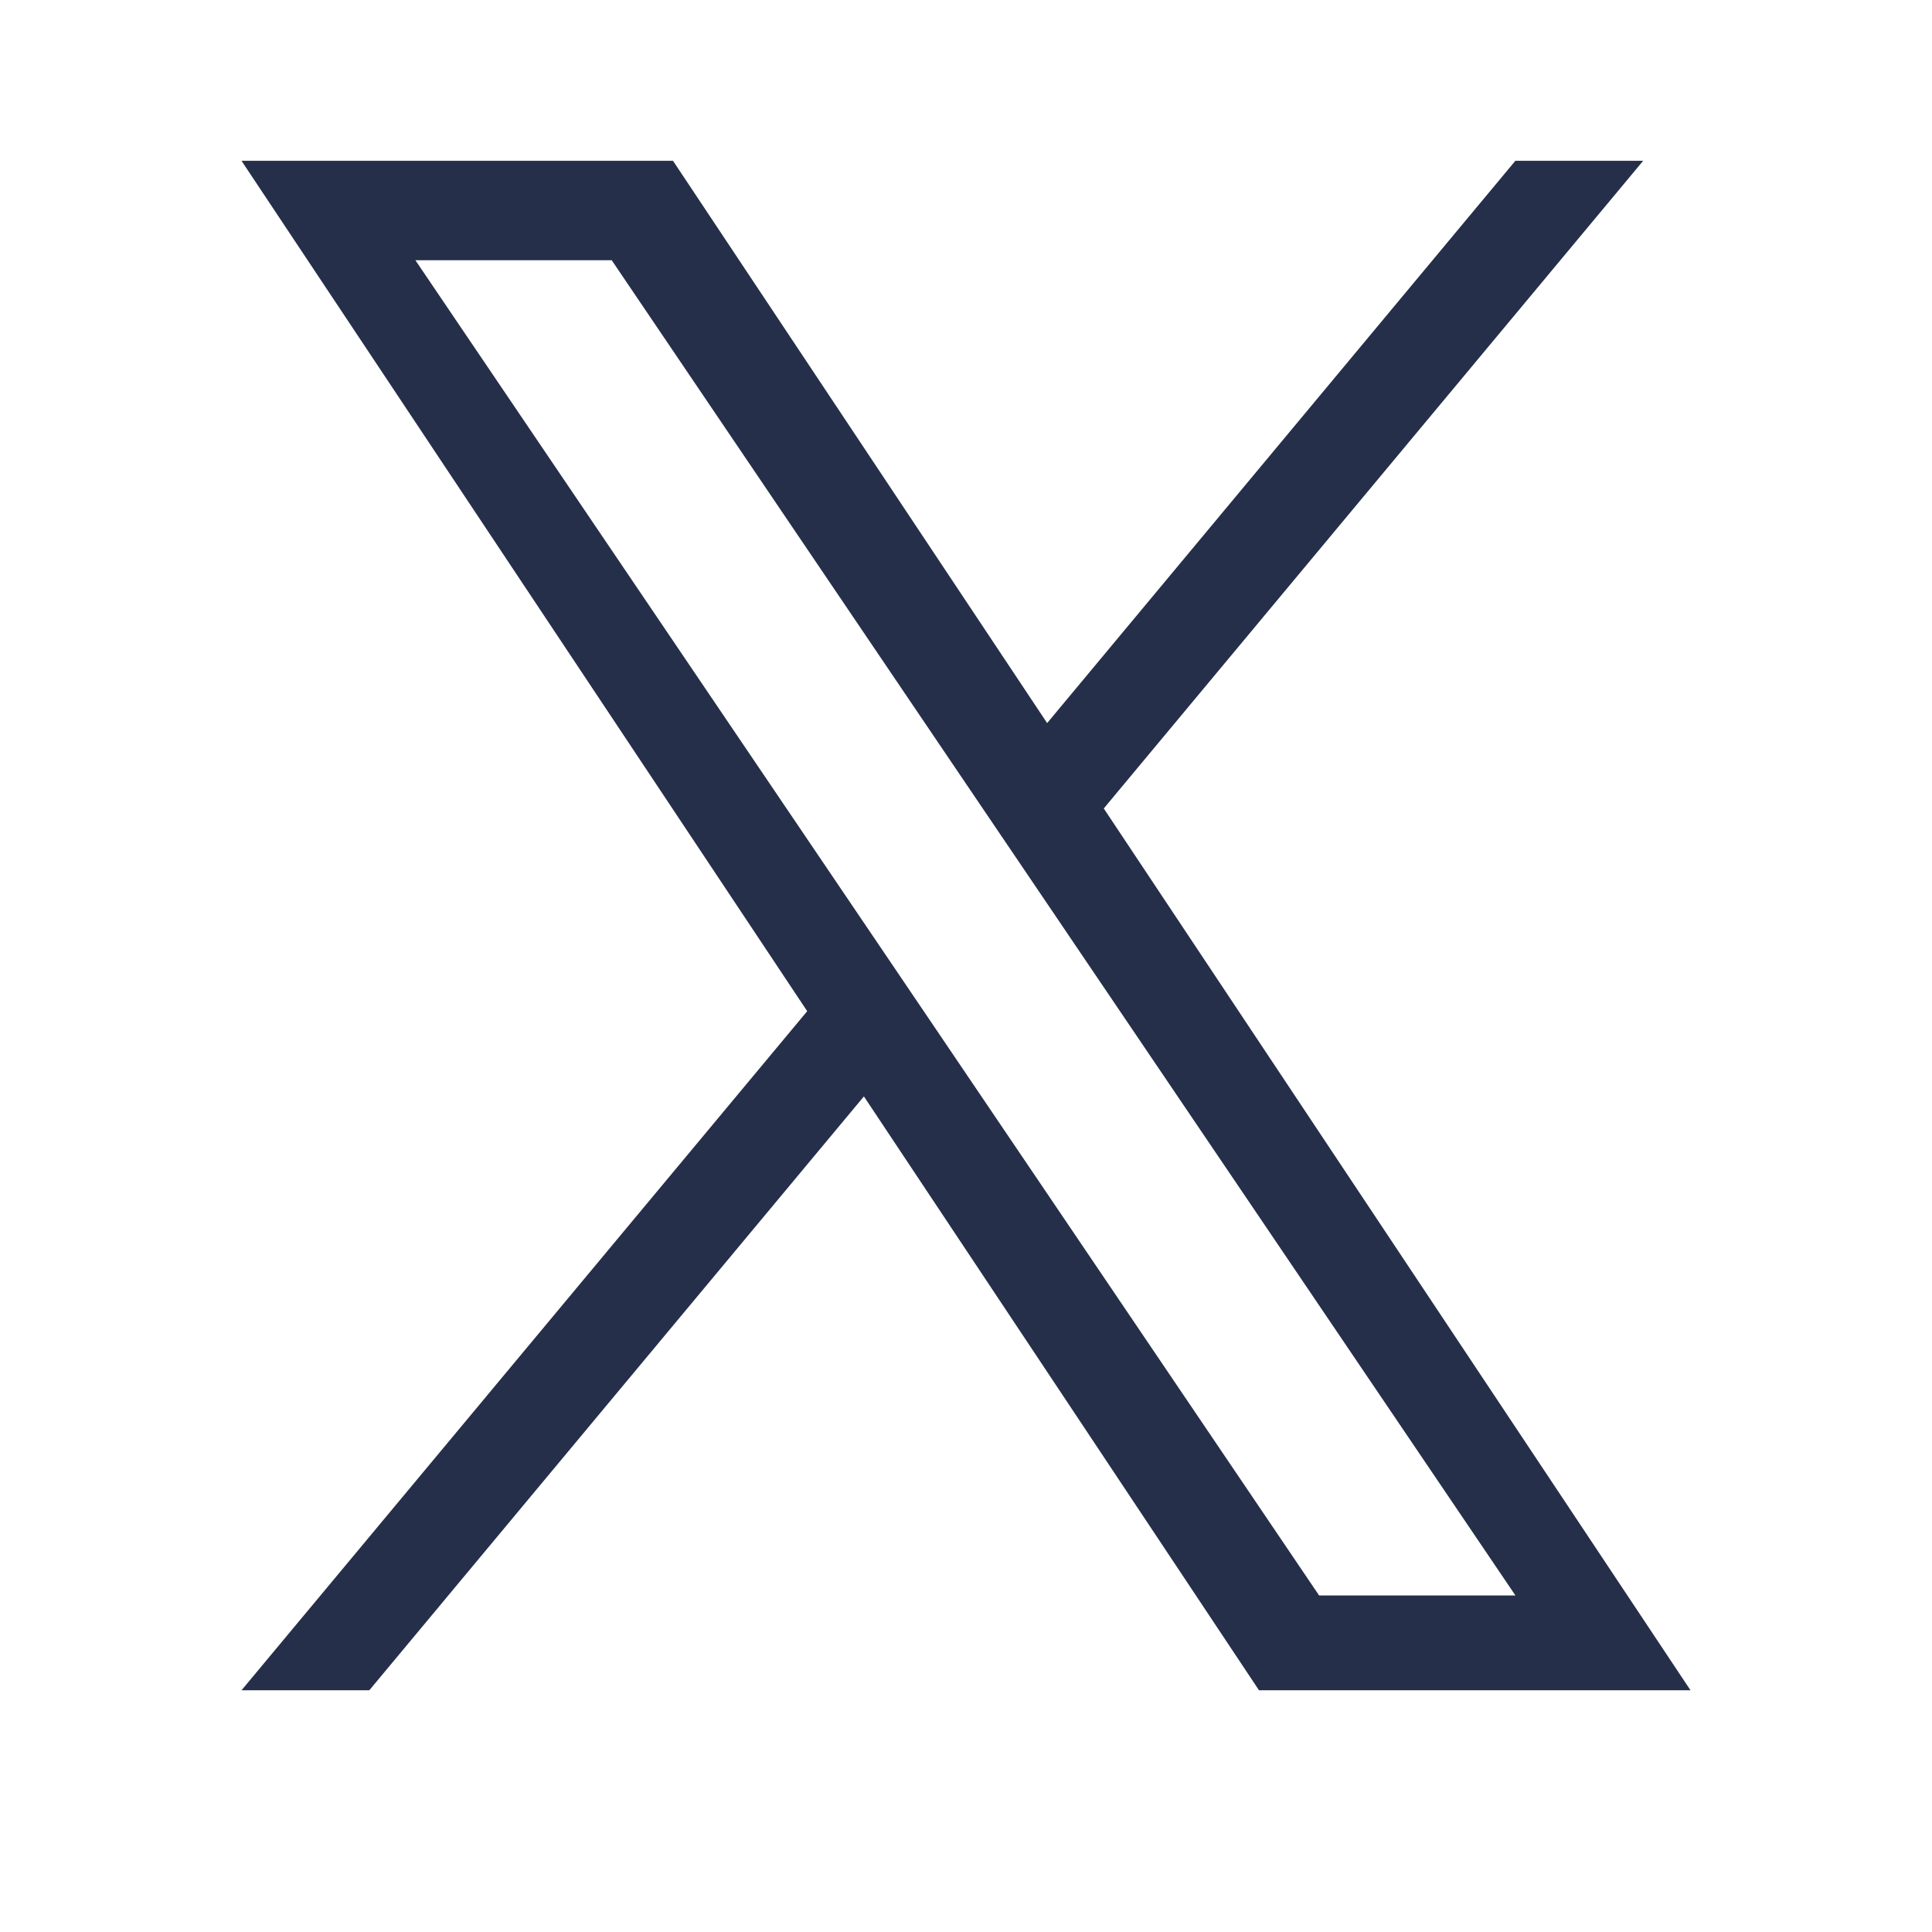 <svg width="26" height="26" viewBox="0 0 26 26" fill="none" xmlns="http://www.w3.org/2000/svg">
<path d="M14.854 10.88L22.113 2.164H20.393L14.092 9.731L9.057 2.164H3.25L10.863 13.608L3.25 22.747H4.97L11.626 14.755L16.943 22.747H22.75L14.854 10.88ZM12.499 13.708L11.728 12.569L5.59 3.502H8.232L13.184 10.819L13.956 11.959L20.394 21.471H17.752L12.499 13.708Z" fill="#252F4A"/>
</svg>
